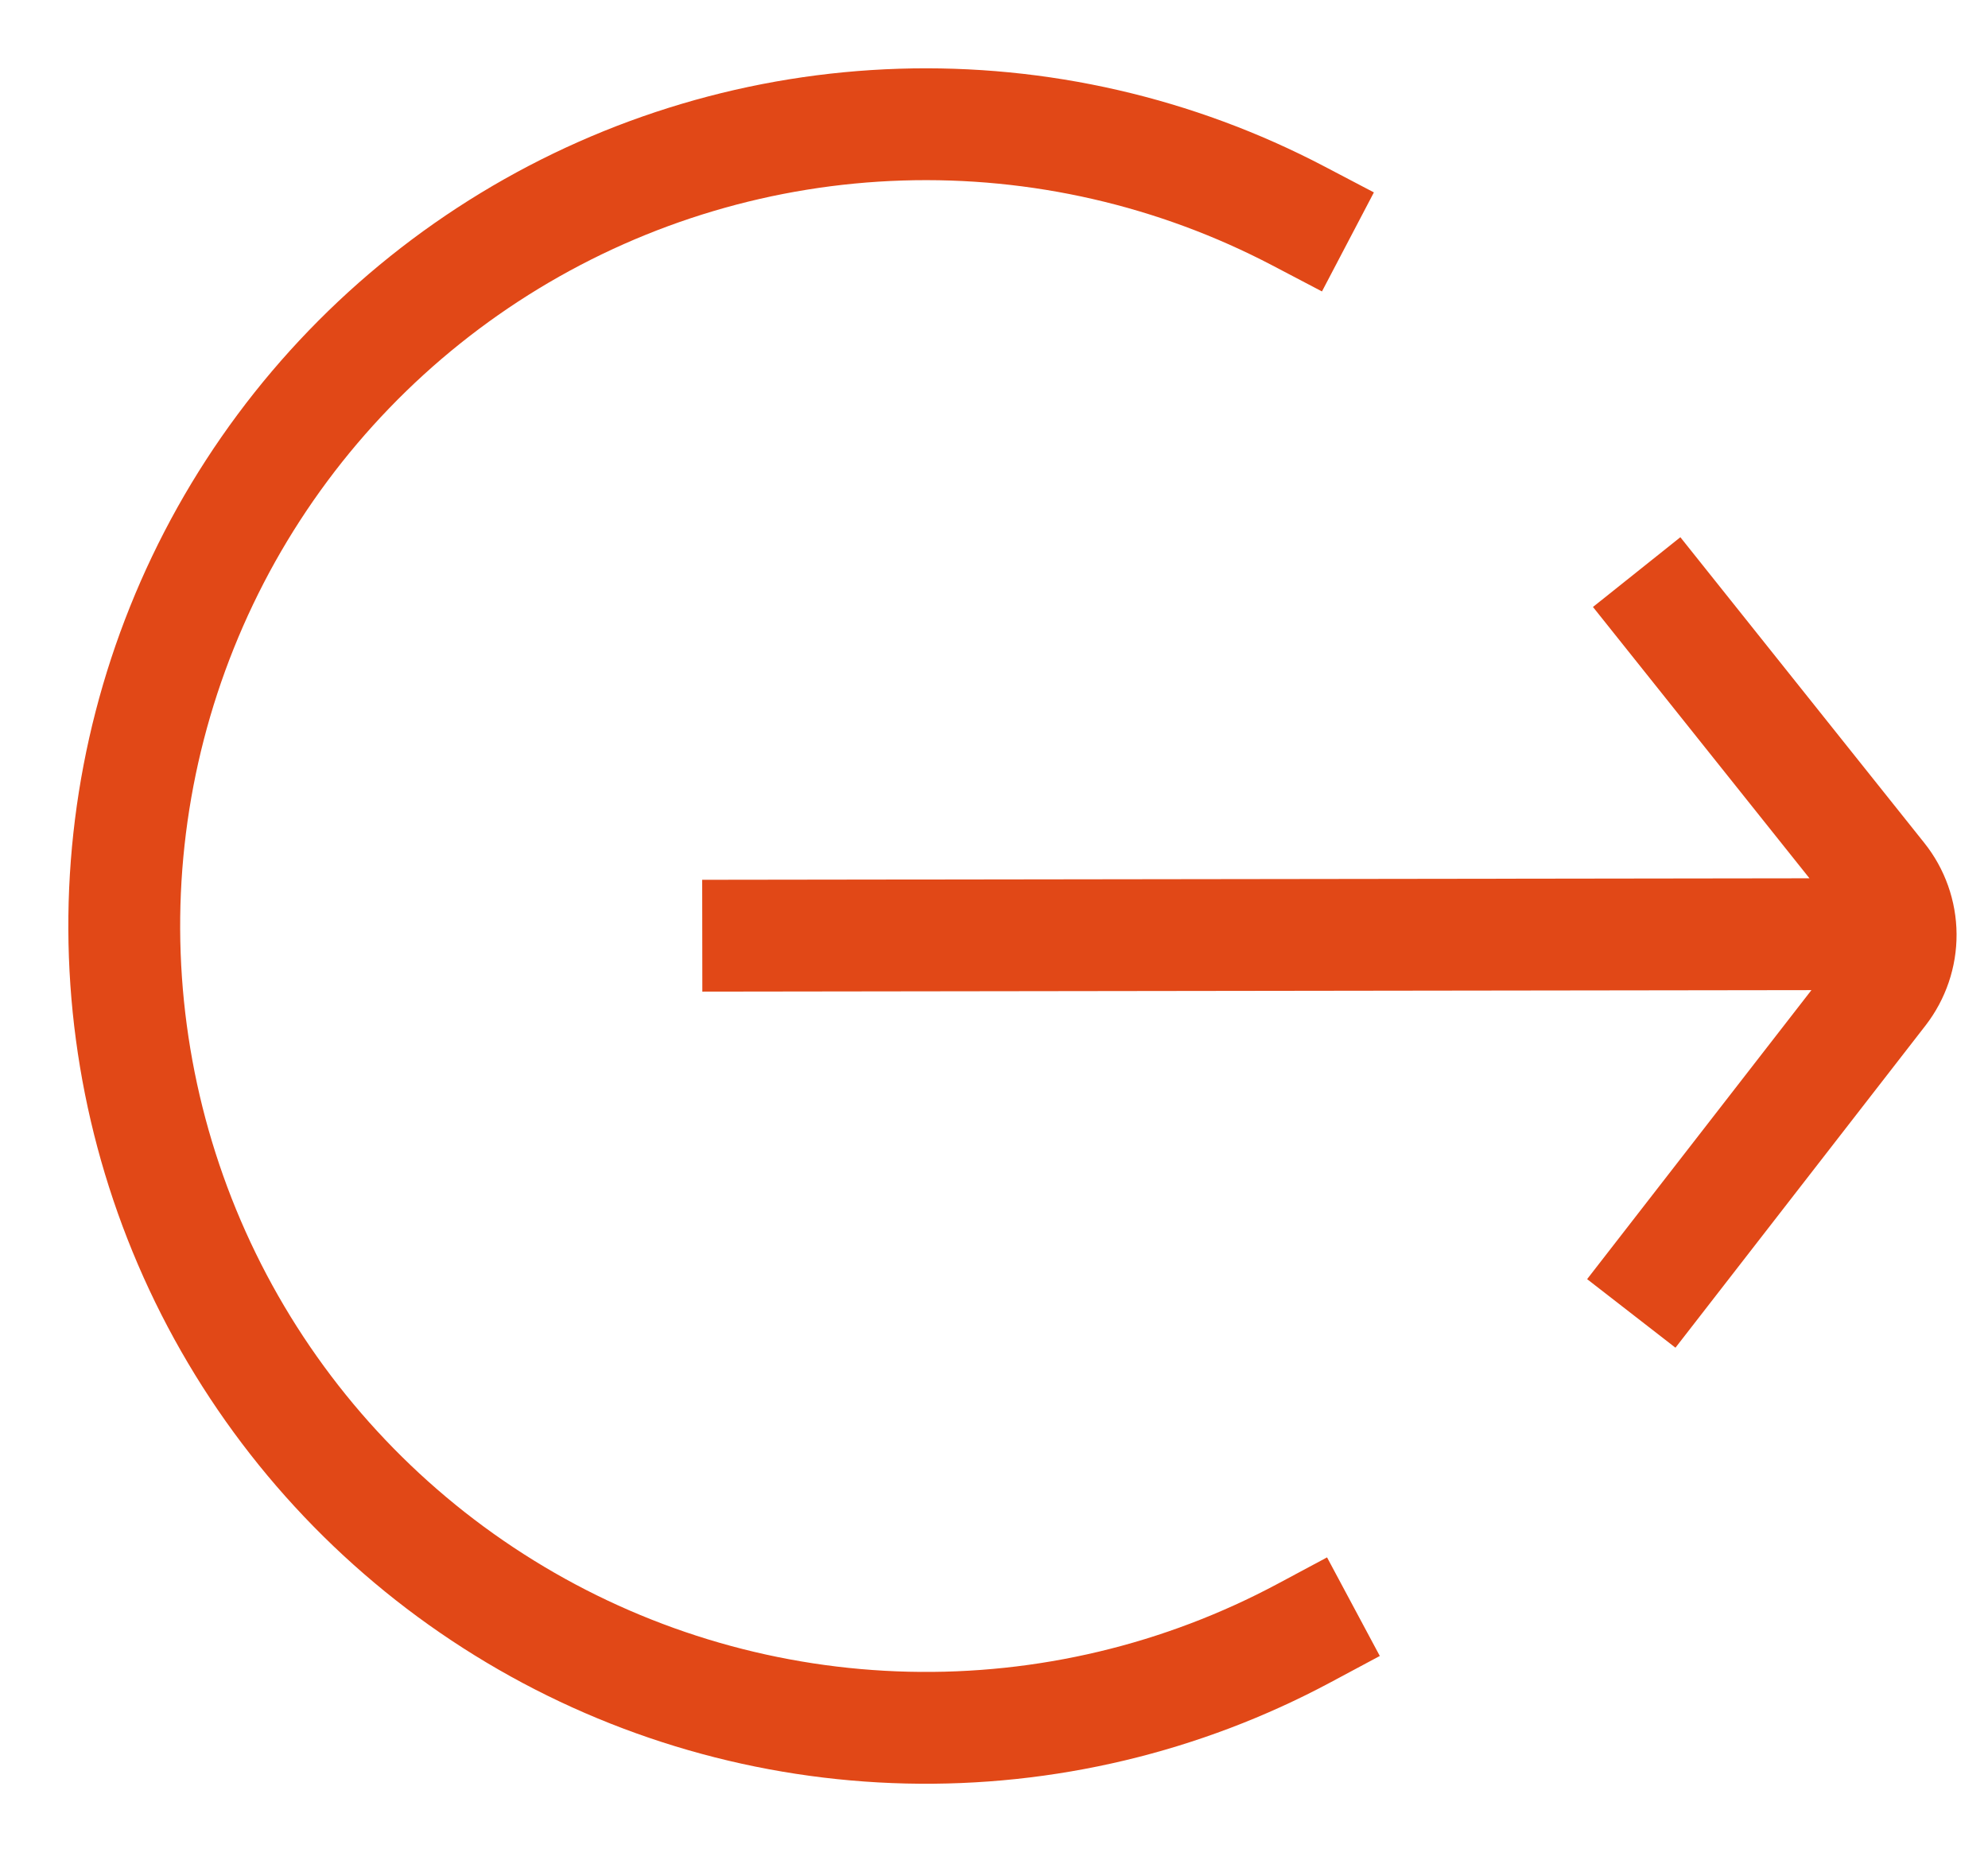 <svg width="16" height="15" viewBox="0 0 16 15" fill="none" xmlns="http://www.w3.org/2000/svg">
<path d="M13.405 10.215L15.142 7.977C15.243 7.846 15.298 7.685 15.297 7.52C15.296 7.355 15.239 7.194 15.136 7.065L13.453 4.956M15.013 7.518L6.102 7.53M10.496 13.143C9.515 13.668 8.415 13.93 7.302 13.904C6.19 13.878 5.103 13.565 4.148 12.995C3.192 12.425 2.4 11.618 1.848 10.651C1.297 9.685 1.005 8.592 1 7.48C0.995 6.367 1.279 5.272 1.822 4.301C2.366 3.33 3.151 2.516 4.102 1.938C5.053 1.36 6.137 1.038 7.249 1.003C8.362 0.968 9.464 1.221 10.45 1.738" stroke="#E14817" stroke-width="0.9" stroke-miterlimit="10" stroke-linecap="square"/>
</svg>
